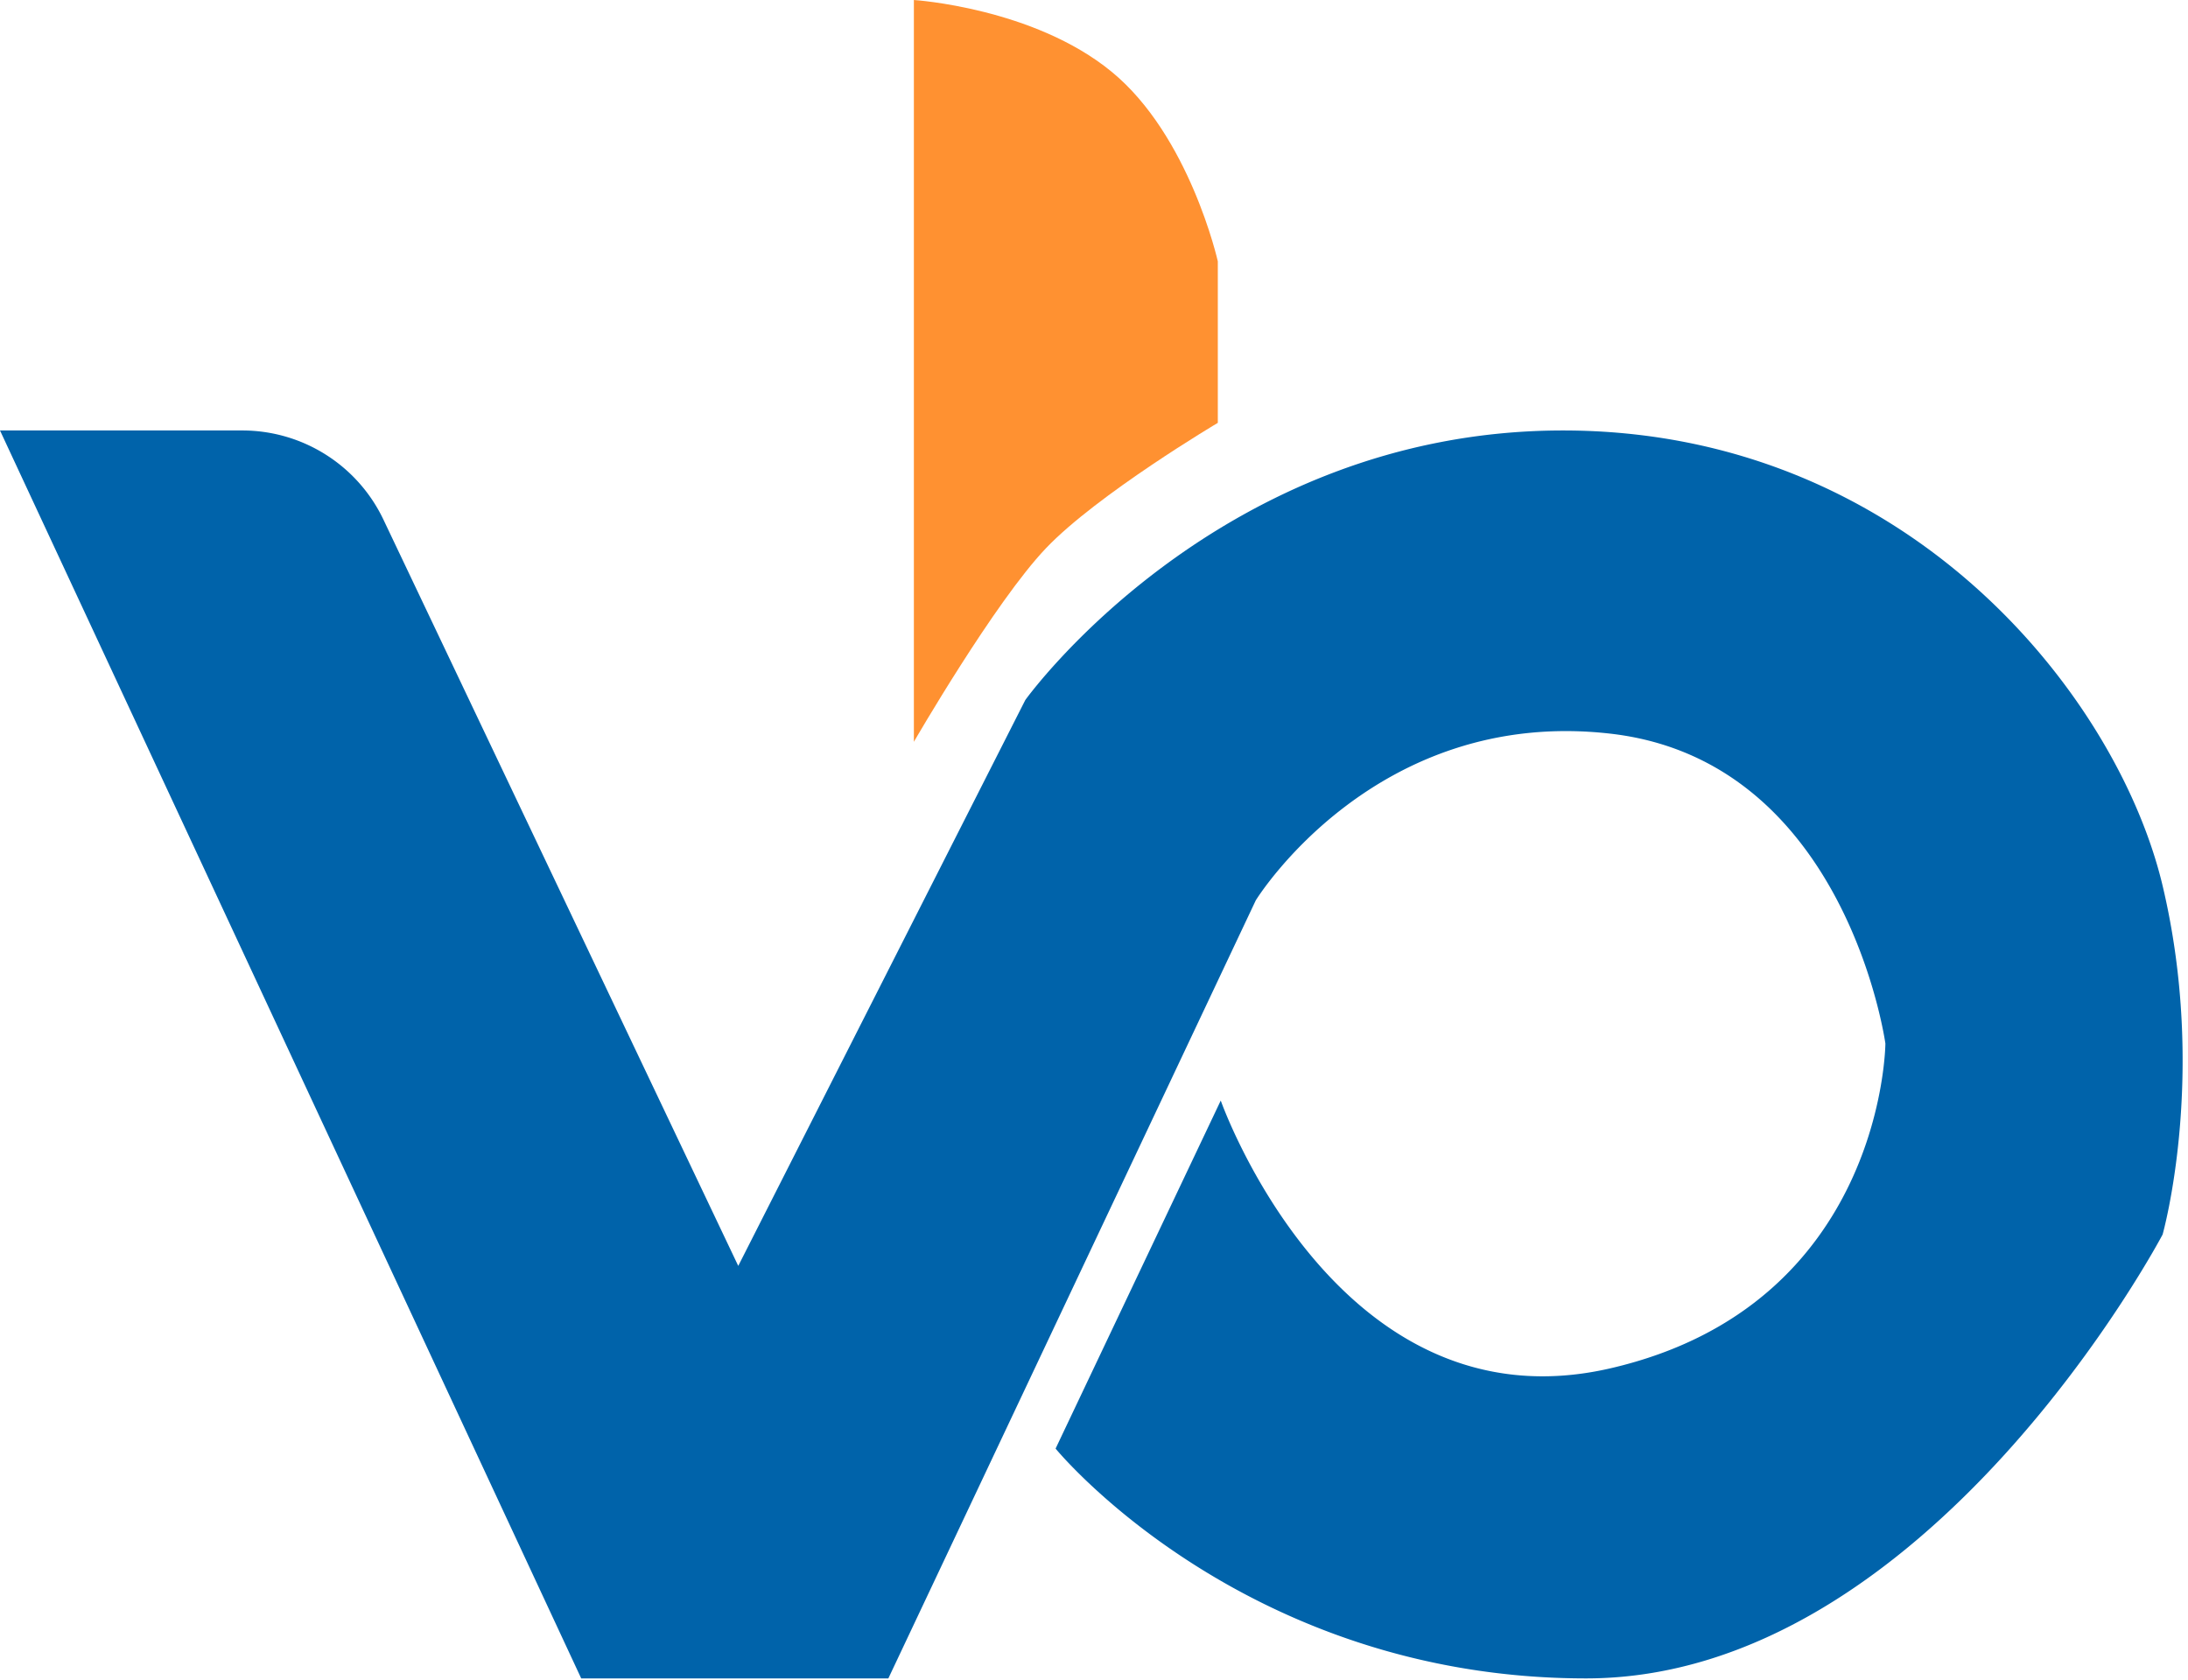 <svg xmlns="http://www.w3.org/2000/svg" width="56" height="43" viewBox="0 0 56 43"><g><g><g><path fill="#0063aa" d="M0 11.02l14.876 31.948h7.86L32.14 23.05s3.043-4.96 9.08-4.268c6.036.692 7.035 7.933 7.035 7.933s-.04 6.695-7.035 8.313c-6.996 1.619-9.976-6.854-9.976-6.854l-4.227 8.91s4.808 5.883 13.578 5.883S55.35 31.604 55.35 31.604s1.153-4.07 0-8.93c-1.153-4.858-6.524-11.654-15.347-11.654s-13.762 6.902-13.762 6.902l-7.346 14.485-9.081-19.104a4 4 0 0 0-3.613-2.283z"/></g><g><path fill="#ff9131" d="M23.39 0v18.99s2.068-3.578 3.381-4.956c1.314-1.379 4.398-3.209 4.398-3.209V6.69s-.72-3.218-2.72-4.855C26.452.196 23.39 0 23.39 0z"/></g></g></g></svg>